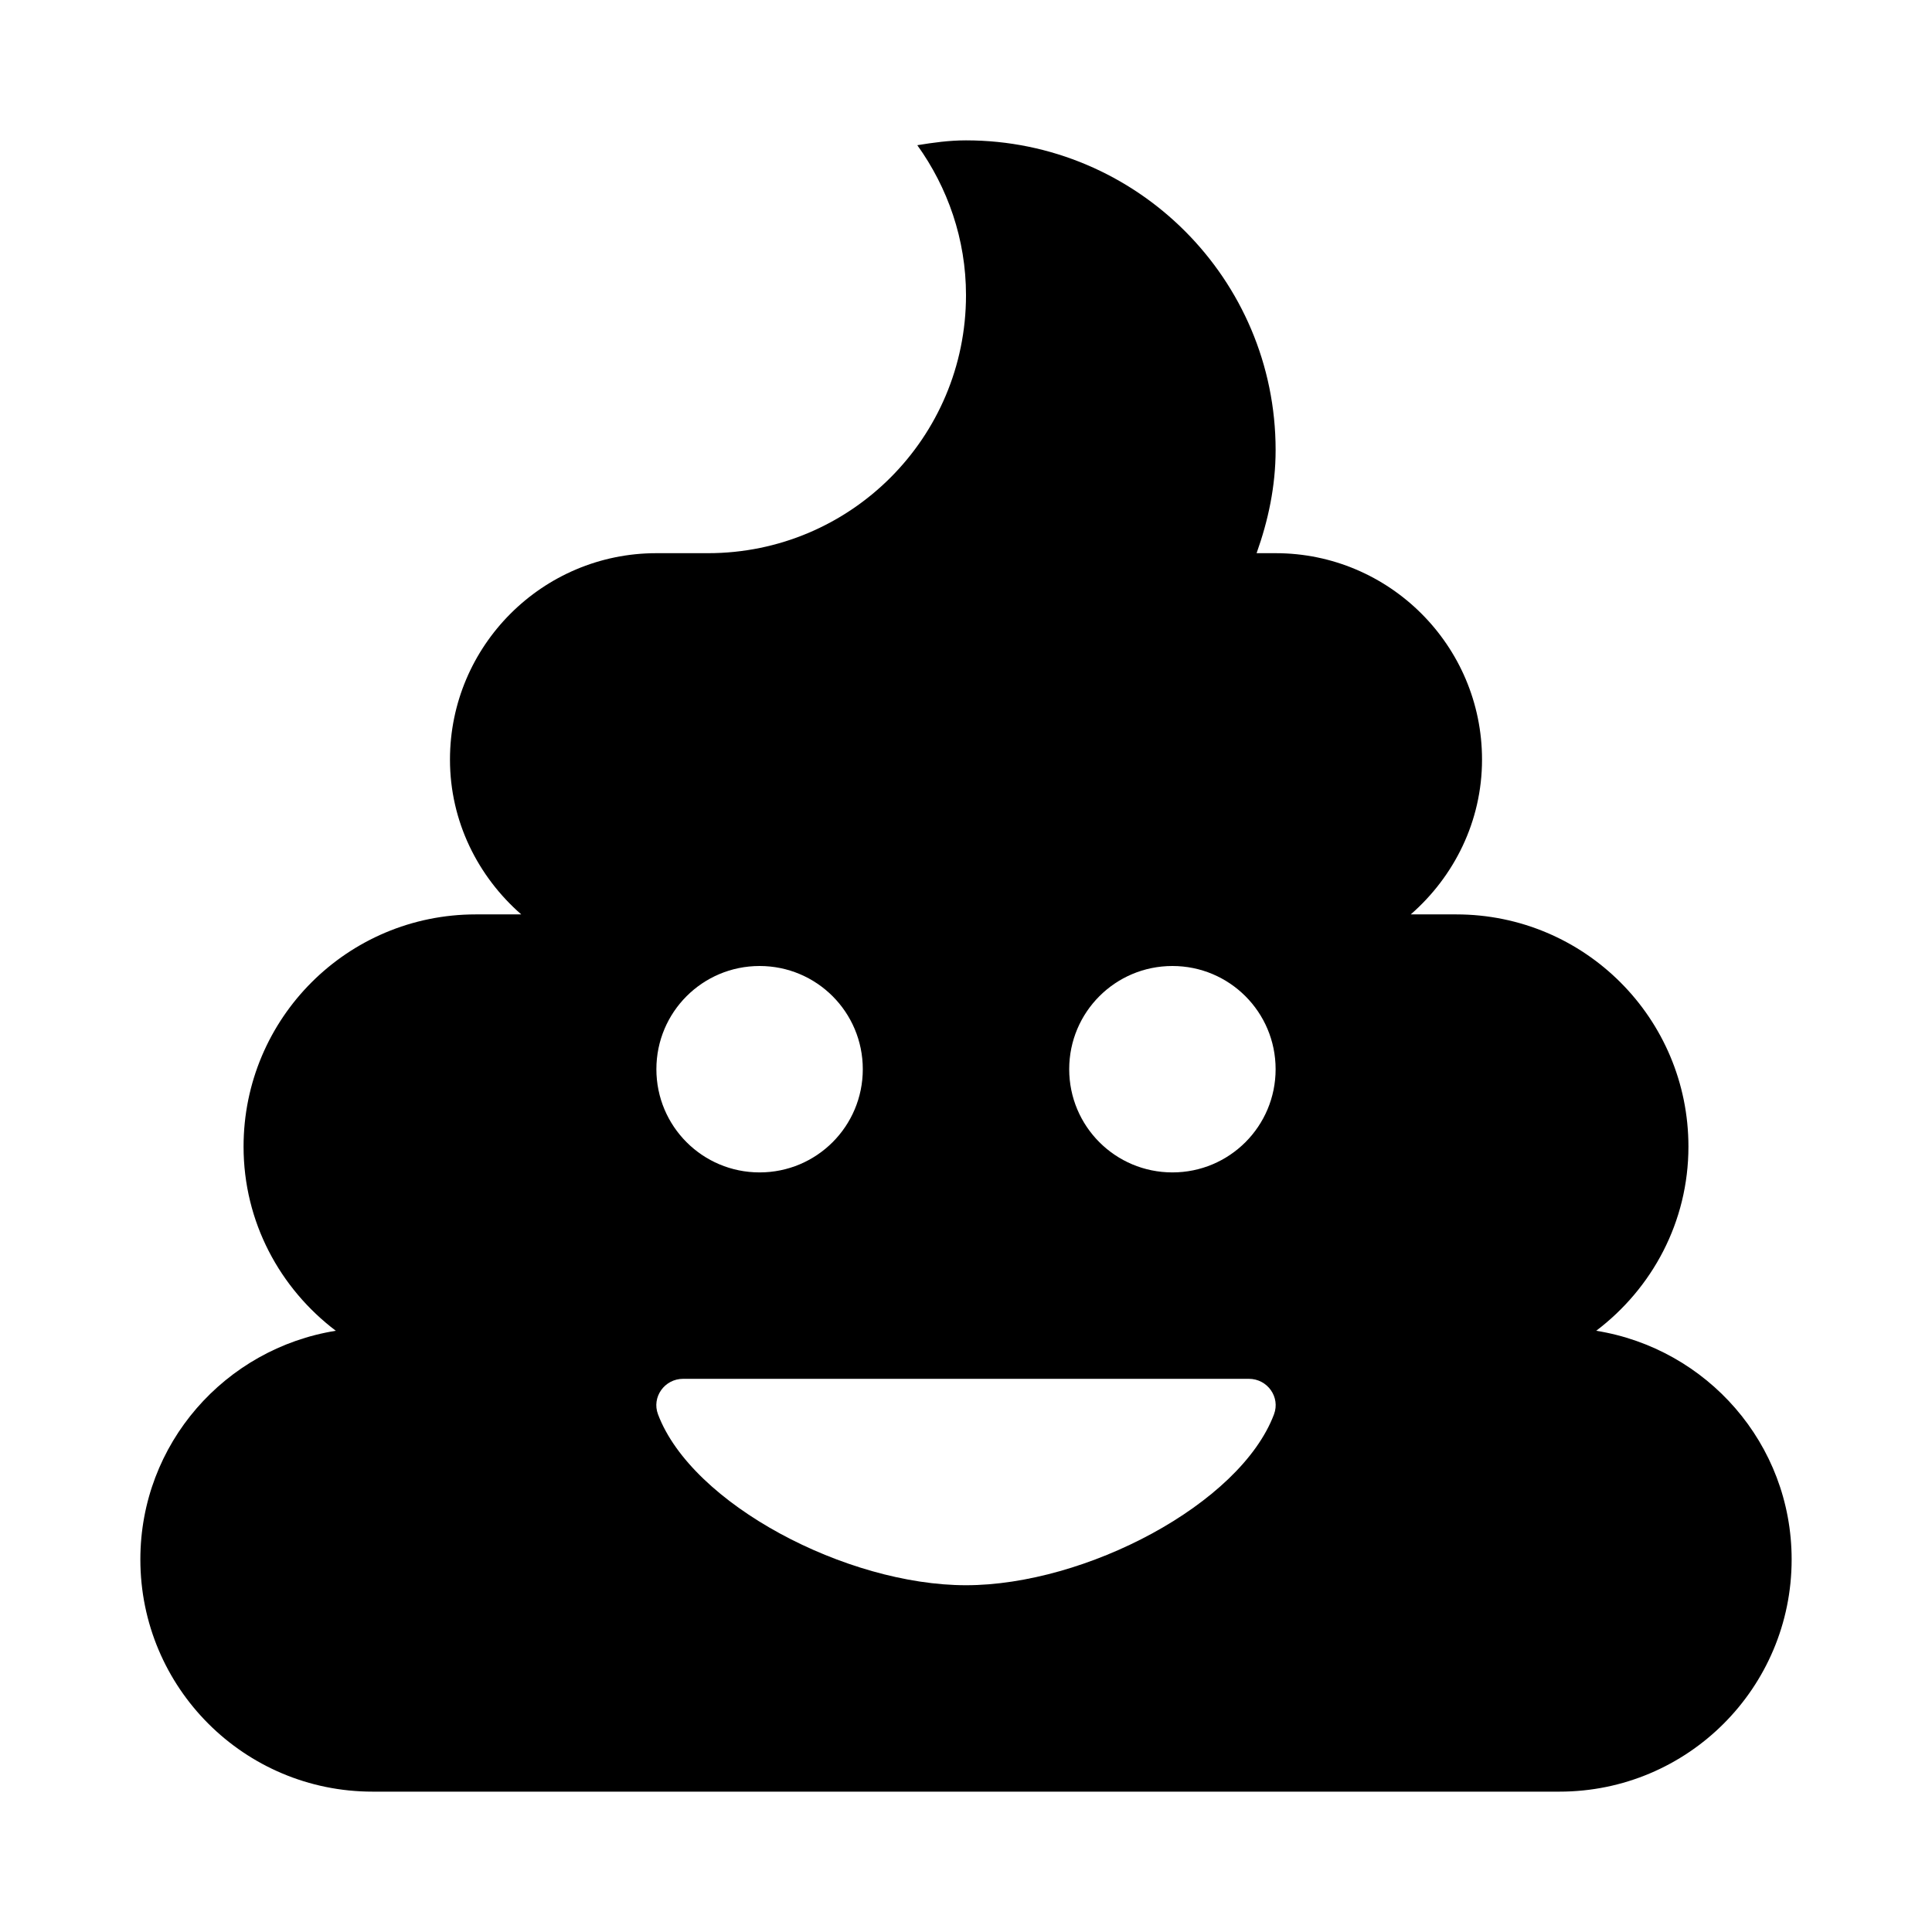 <svg xmlns="http://www.w3.org/2000/svg" width="100%" height="100%" viewBox="0 0 599.04 599.04"><path d="M494.92 412.62C512.22 399.52 523.52 378.92 523.52 355.52c0-39.8-32.2-72-72-72h-14.1c13.4-11.7 22.1-28.8 22.1-48 0-35.3-28.7-64-64-64h-5.9c3.6-10.1 5.9-20.7 5.9-32 0-53-43-96-96-96-5.2 0-10.2 0.7-15.1 1.5C293.82 58.12 299.52 74.12 299.52 91.52c0 44.2-35.8 80-80 80h-16c-35.3 0-64 28.7-64 64 0 19.2 8.7 36.3 22.1 48H147.52c-39.8 0-72 32.2-72 72 0 23.4 11.3 44 28.6 57.1C69.82 418.12 43.52 447.62 43.52 483.52c0 39.8 32.2 72 72 72h368c39.8 0 72-32.2 72-72 0-35.9-26.3-65.4-60.6-70.9zM235.52 299.52c17.7 0 32 14.3 32 32s-14.3 32-32 32-32-14.3-32-32 14.3-32 32-32z m159.5 139C384.52 466.42 336.52 491.52 299.52 491.52s-85-25.1-95.5-53c-2-5.3 2-11 7.8-11h175.4c5.8 0 9.8 5.7 7.8 11zM363.52 363.52c-17.7 0-32-14.3-32-32s14.3-32 32-32 32 14.3 32 32-14.3 32-32 32z" /></svg>